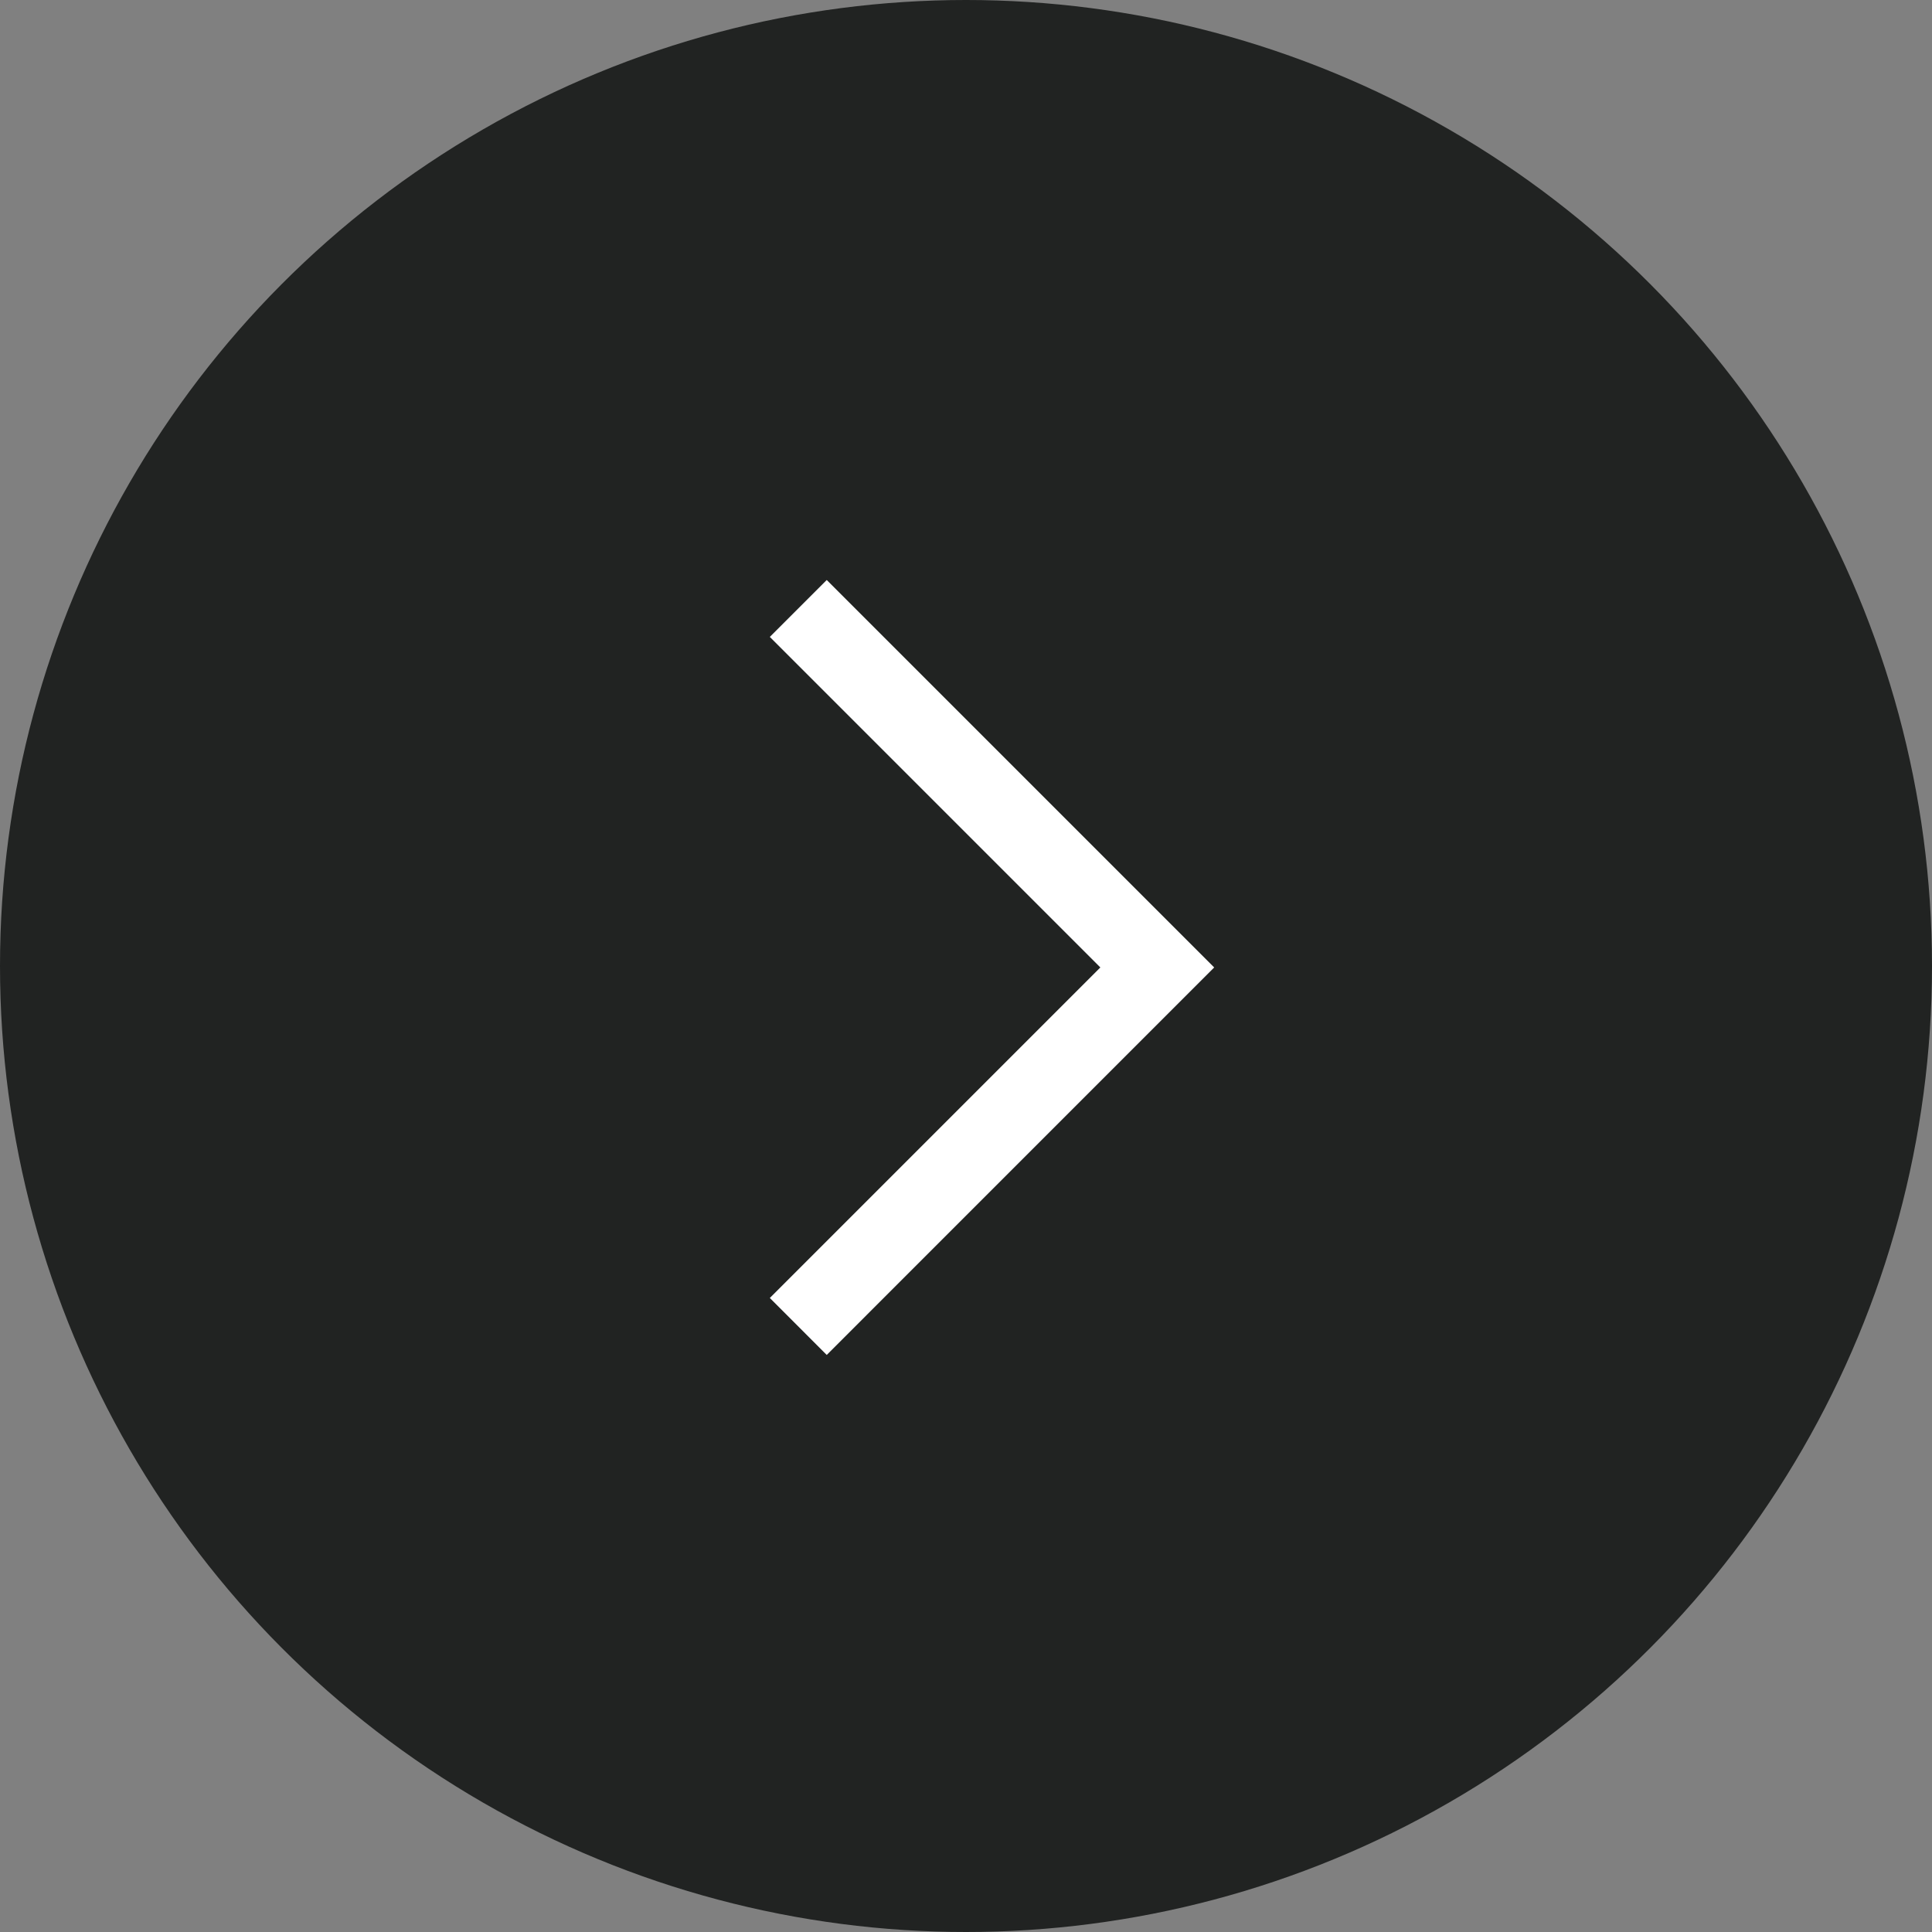 <svg width="48" height="48" viewBox="0 0 48 48" fill="none" xmlns="http://www.w3.org/2000/svg">
<rect x="0" y="0" width="48" height="48" fill="#808080" stroke="none"/>
<circle cx="24" cy="24" r="24" fill="#212322"/>
<path fill-rule="evenodd" clip-rule="evenodd" d="M20.54 14.41L19.126 15.824L27.338 24.036L19.126 32.248L20.54 33.663L30.166 24.036L20.54 14.41Z" fill="white"/>
</svg>
